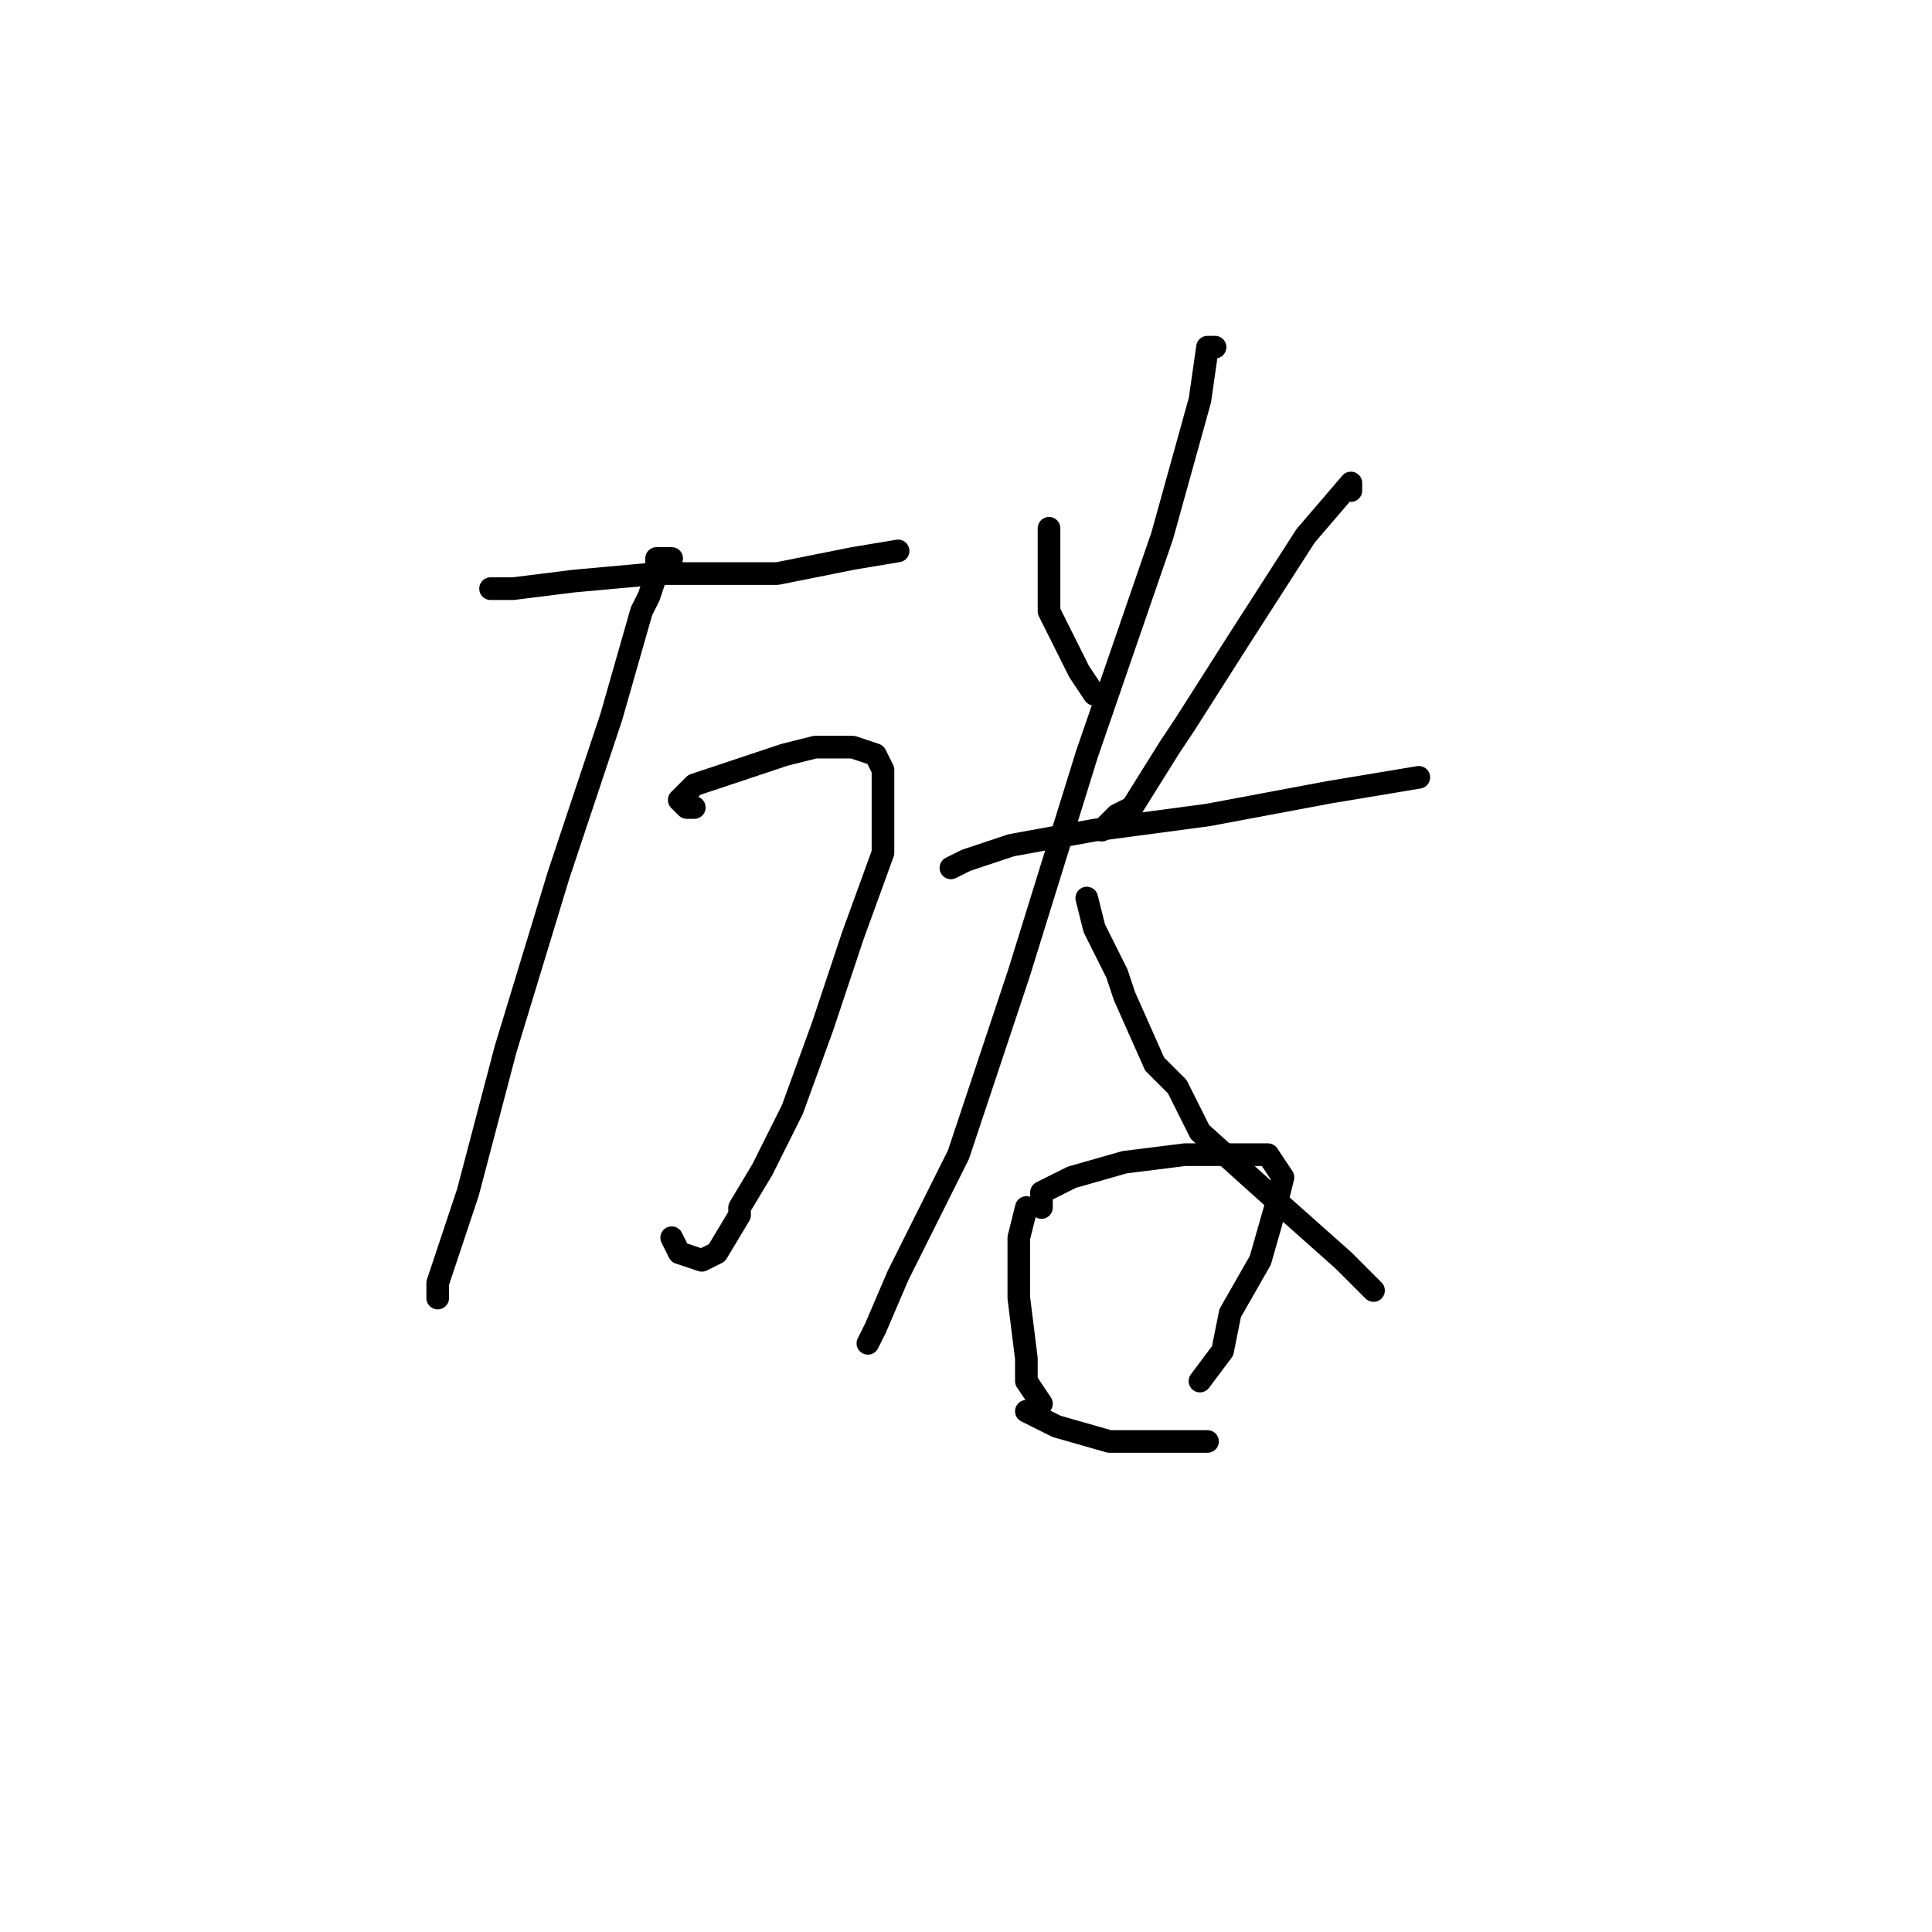 <?xml version="1.0" standalone="no"?>
    <svg width="256" height="256" xmlns="http://www.w3.org/2000/svg" version="1.1">
    <polyline stroke="black" stroke-width="3" stroke-linecap="round" fill="transparent" stroke-linejoin="round" points="65 78 68 78 76 77 87 76 92 76 103 76 113 74 119 73 119 73 " />
        <polyline stroke="black" stroke-width="3" stroke-linecap="round" fill="transparent" stroke-linejoin="round" points="92 107 91 107 90 106 92 104 98 102 104 100 108 99 109 99 113 99 116 100 117 102 117 106 117 113 113 124 109 136 105 147 101 155 98 160 98 161 95 166 93 167 90 166 89 164 89 164 " />
        <polyline stroke="black" stroke-width="3" stroke-linecap="round" fill="transparent" stroke-linejoin="round" points="89 74 87 74 87 76 86 79 85 81 81 95 74 116 67 139 62 158 58 170 58 172 58 172 " />
        <polyline stroke="black" stroke-width="3" stroke-linecap="round" fill="transparent" stroke-linejoin="round" points="139 70 139 74 139 81 143 89 145 92 145 92 " />
        <polyline stroke="black" stroke-width="3" stroke-linecap="round" fill="transparent" stroke-linejoin="round" points="179 65 179 64 173 71 164 85 157 96 155 99 150 107 148 108 146 110 146 110 " />
        <polyline stroke="black" stroke-width="3" stroke-linecap="round" fill="transparent" stroke-linejoin="round" points="126 115 128 114 134 112 145 110 160 108 176 105 188 103 188 103 " />
        <polyline stroke="black" stroke-width="3" stroke-linecap="round" fill="transparent" stroke-linejoin="round" points="161 46 160 46 159 53 154 71 144 100 135 129 127 153 119 169 116 176 115 178 115 178 " />
        <polyline stroke="black" stroke-width="3" stroke-linecap="round" fill="transparent" stroke-linejoin="round" points="144 119 145 123 148 129 149 132 153 141 156 144 159 150 169 159 178 167 182 171 182 171 " />
        <polyline stroke="black" stroke-width="3" stroke-linecap="round" fill="transparent" stroke-linejoin="round" points="136 160 135 164 135 172 136 180 136 183 138 186 138 186 " />
        <polyline stroke="black" stroke-width="3" stroke-linecap="round" fill="transparent" stroke-linejoin="round" points="138 160 138 159 138 158 142 156 149 154 157 153 164 153 168 153 170 156 169 160 167 167 163 174 162 179 159 183 159 183 " />
        <polyline stroke="black" stroke-width="3" stroke-linecap="round" fill="transparent" stroke-linejoin="round" points="136 187 140 189 147 191 156 191 160 191 160 191 " />
        </svg>